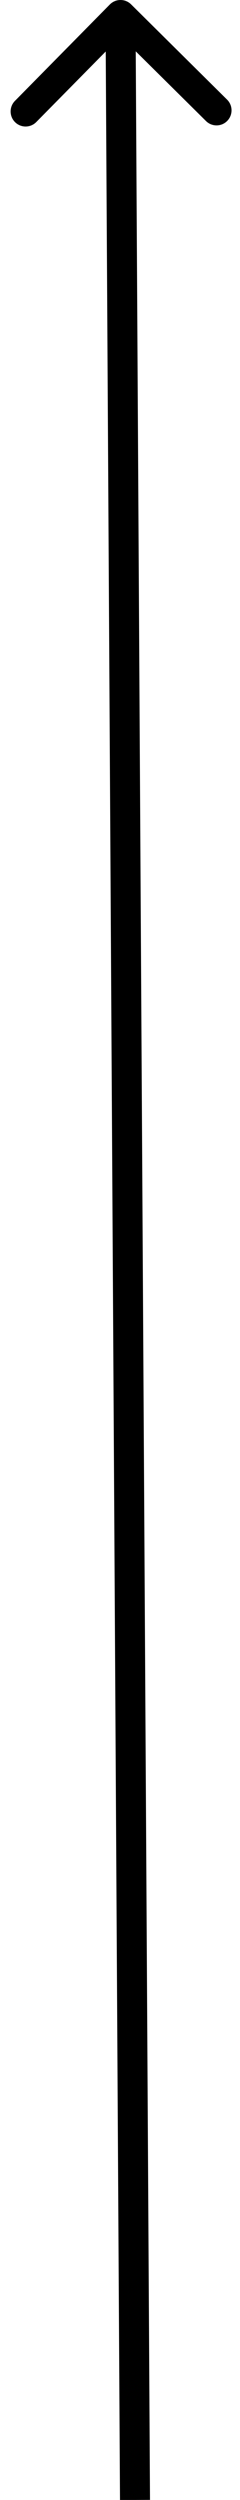 <svg width="16" height="166" viewBox="0 0 16 166" fill="none" xmlns="http://www.w3.org/2000/svg">
<path d="M8.738 0.289C8.345 -0.099 7.712 -0.096 7.323 0.297L0.997 6.698C0.609 7.091 0.612 7.724 1.005 8.113C1.398 8.501 2.031 8.497 2.419 8.104L8.043 2.414L13.733 8.038C14.126 8.426 14.759 8.423 15.147 8.03C15.535 7.637 15.532 7.004 15.139 6.616L8.738 0.289ZM10 165.994L9.035 0.994L7.035 1.006L8 166.006L10 165.994Z" fill="black"/>
</svg>
